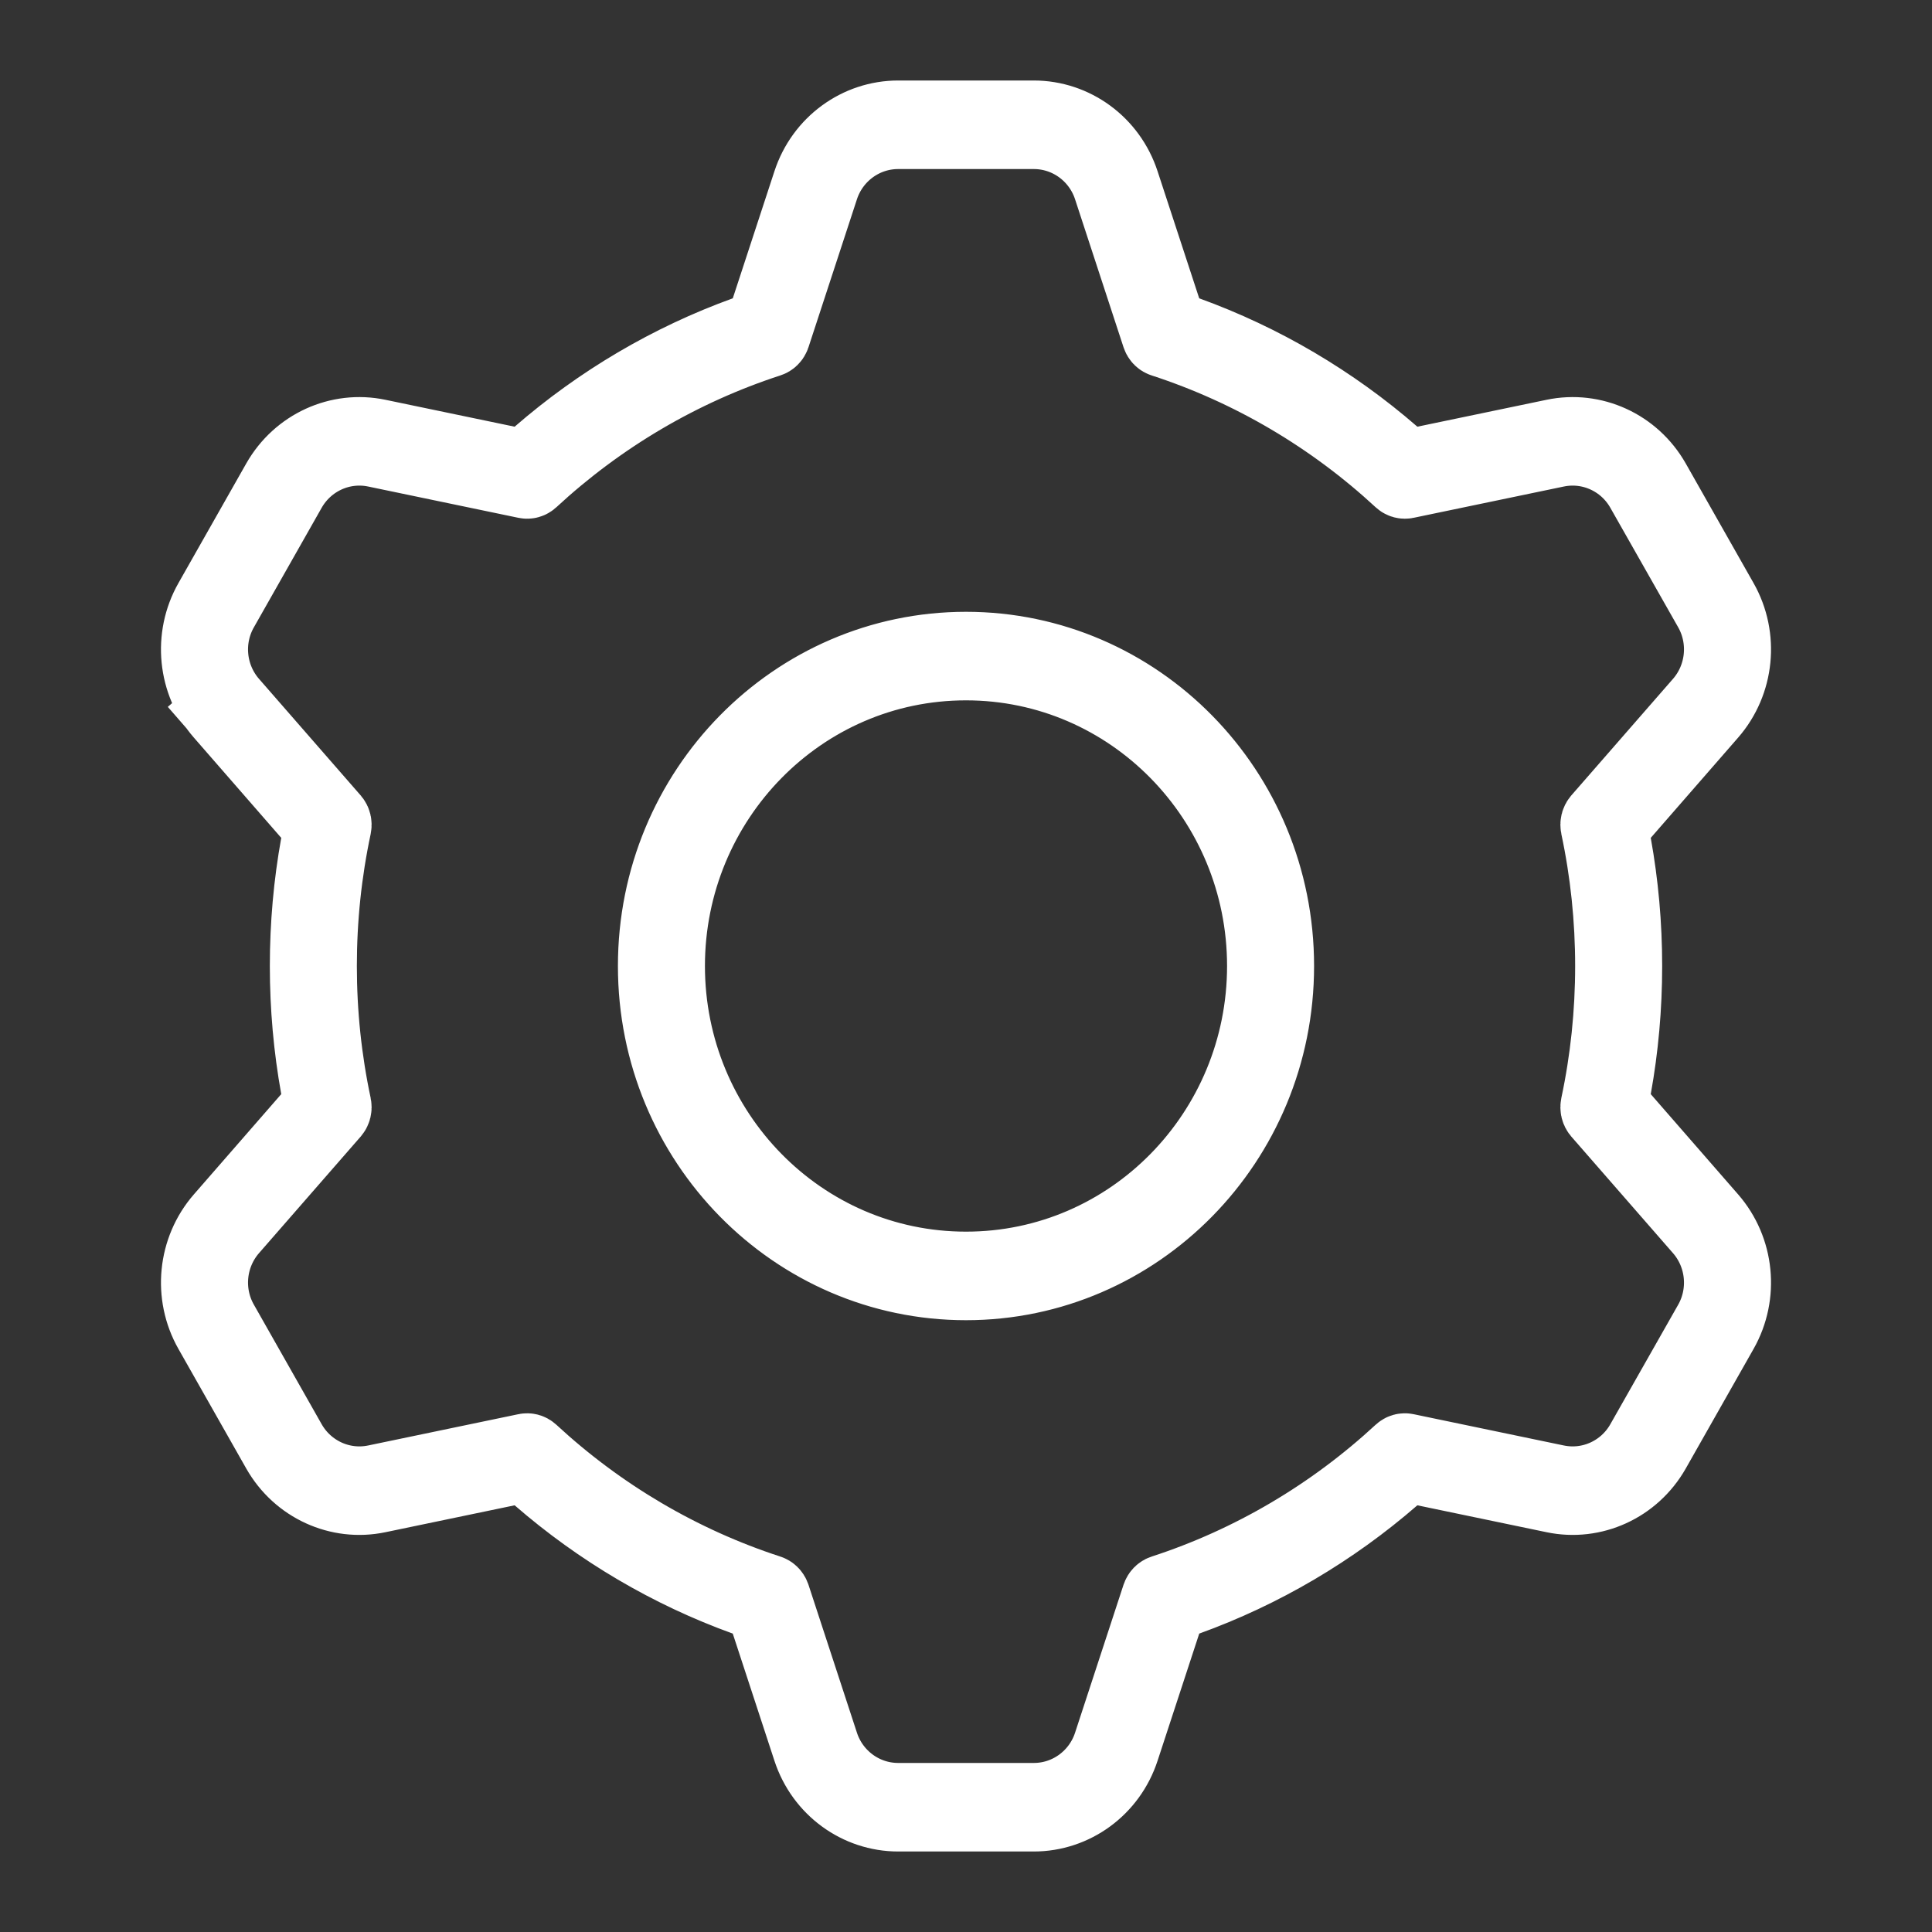 <svg width="24" height="24" viewBox="0 0 24 24" fill="none" xmlns="http://www.w3.org/2000/svg">
<rect x="0" y="0" width="24" height="24" fill="#333333" stroke="none"/>
<path d="M17.279 5.678L17.466 5.84L17.709 5.79L19.313 5.456C19.78 5.358 20.262 5.575 20.506 6.004L21.348 7.489C21.593 7.92 21.538 8.463 21.215 8.834L20.13 10.079L19.972 10.26L20.014 10.496C20.103 10.988 20.148 11.491 20.148 12C20.148 12.509 20.103 13.012 20.014 13.504L19.972 13.74L20.13 13.921L21.215 15.166C21.538 15.537 21.593 16.08 21.348 16.511L20.506 17.996C20.262 18.425 19.78 18.642 19.313 18.544L17.709 18.21L17.466 18.16L17.279 18.322C16.526 18.976 15.661 19.486 14.727 19.823L14.498 19.907L14.422 20.138L13.905 21.716C13.751 22.189 13.319 22.5 12.842 22.5H11.158C10.681 22.5 10.249 22.189 10.095 21.716L9.578 20.138L9.502 19.907L9.273 19.823C8.339 19.486 7.474 18.976 6.721 18.322L6.533 18.16L6.291 18.21L4.687 18.544C4.22 18.642 3.738 18.425 3.494 17.996L2.652 16.511C2.407 16.08 2.462 15.537 2.785 15.166L3.87 13.921L4.028 13.74L3.986 13.504C3.897 13.012 3.852 12.509 3.852 12C3.852 11.491 3.897 10.988 3.986 10.496L4.028 10.26L3.87 10.079L2.785 8.834L2.413 9.158L2.785 8.834C2.462 8.463 2.407 7.92 2.652 7.489L3.494 6.004C3.738 5.575 4.22 5.358 4.687 5.456L6.291 5.79L6.533 5.84L6.721 5.678C7.474 5.024 8.339 4.514 9.273 4.176L9.502 4.094L9.578 3.862L10.095 2.284C10.249 1.811 10.681 1.5 11.158 1.5H12.842C13.319 1.5 13.751 1.811 13.905 2.284L14.422 3.862L14.498 4.094L14.727 4.176C15.661 4.514 16.526 5.024 17.279 5.678ZM14.46 4.188C14.45 4.185 14.438 4.176 14.432 4.158L13.83 2.32C13.691 1.895 13.296 1.6 12.842 1.6H11.158C10.704 1.6 10.309 1.895 10.17 2.32L9.568 4.158C9.562 4.176 9.55 4.185 9.54 4.188C8.437 4.547 7.426 5.144 6.572 5.934C6.562 5.943 6.551 5.945 6.542 5.943L4.674 5.554C4.23 5.462 3.783 5.67 3.561 6.061L2.719 7.546C2.498 7.934 2.546 8.423 2.84 8.761L4.104 10.21C4.114 10.222 4.119 10.24 4.115 10.259C3.994 10.827 3.933 11.41 3.933 12C3.933 12.59 3.994 13.173 4.115 13.741C4.119 13.76 4.114 13.778 4.104 13.79L2.84 15.239C2.546 15.577 2.498 16.066 2.719 16.454L3.561 17.939C3.783 18.33 4.23 18.538 4.674 18.446L6.542 18.057C6.551 18.055 6.562 18.057 6.572 18.066C7.426 18.856 8.437 19.453 9.54 19.812C9.55 19.815 9.562 19.825 9.568 19.842L10.17 21.68C10.309 22.105 10.704 22.4 11.158 22.4H12.842C13.296 22.4 13.691 22.105 13.83 21.68L14.432 19.842C14.438 19.825 14.45 19.815 14.46 19.812C15.563 19.453 16.574 18.856 17.428 18.066C17.438 18.057 17.449 18.055 17.458 18.057L19.326 18.446C19.77 18.538 20.218 18.33 20.439 17.939L21.282 16.454C21.502 16.066 21.454 15.577 21.16 15.239L19.896 13.79C19.886 13.778 19.881 13.76 19.885 13.741C20.006 13.173 20.067 12.59 20.067 12C20.067 11.41 20.006 10.827 19.885 10.259C19.881 10.24 19.886 10.222 19.896 10.21L21.16 8.761C21.454 8.423 21.502 7.934 21.282 7.546L20.439 6.061C20.218 5.67 19.77 5.462 19.326 5.554L17.458 5.943C17.449 5.945 17.438 5.943 17.428 5.934C16.574 5.144 15.563 4.547 14.46 4.188ZM12 15.9C9.896 15.9 8.176 14.162 8.176 12C8.176 9.838 9.896 8.1 12 8.1C14.104 8.1 15.824 9.838 15.824 12C15.824 14.162 14.104 15.9 12 15.9ZM12 15.8C14.075 15.8 15.743 14.09 15.743 12C15.743 9.91 14.075 8.2 12 8.2C9.925 8.2 8.257 9.91 8.257 12C8.257 14.09 9.925 15.8 12 15.8Z" stroke="white"/>
</svg>
